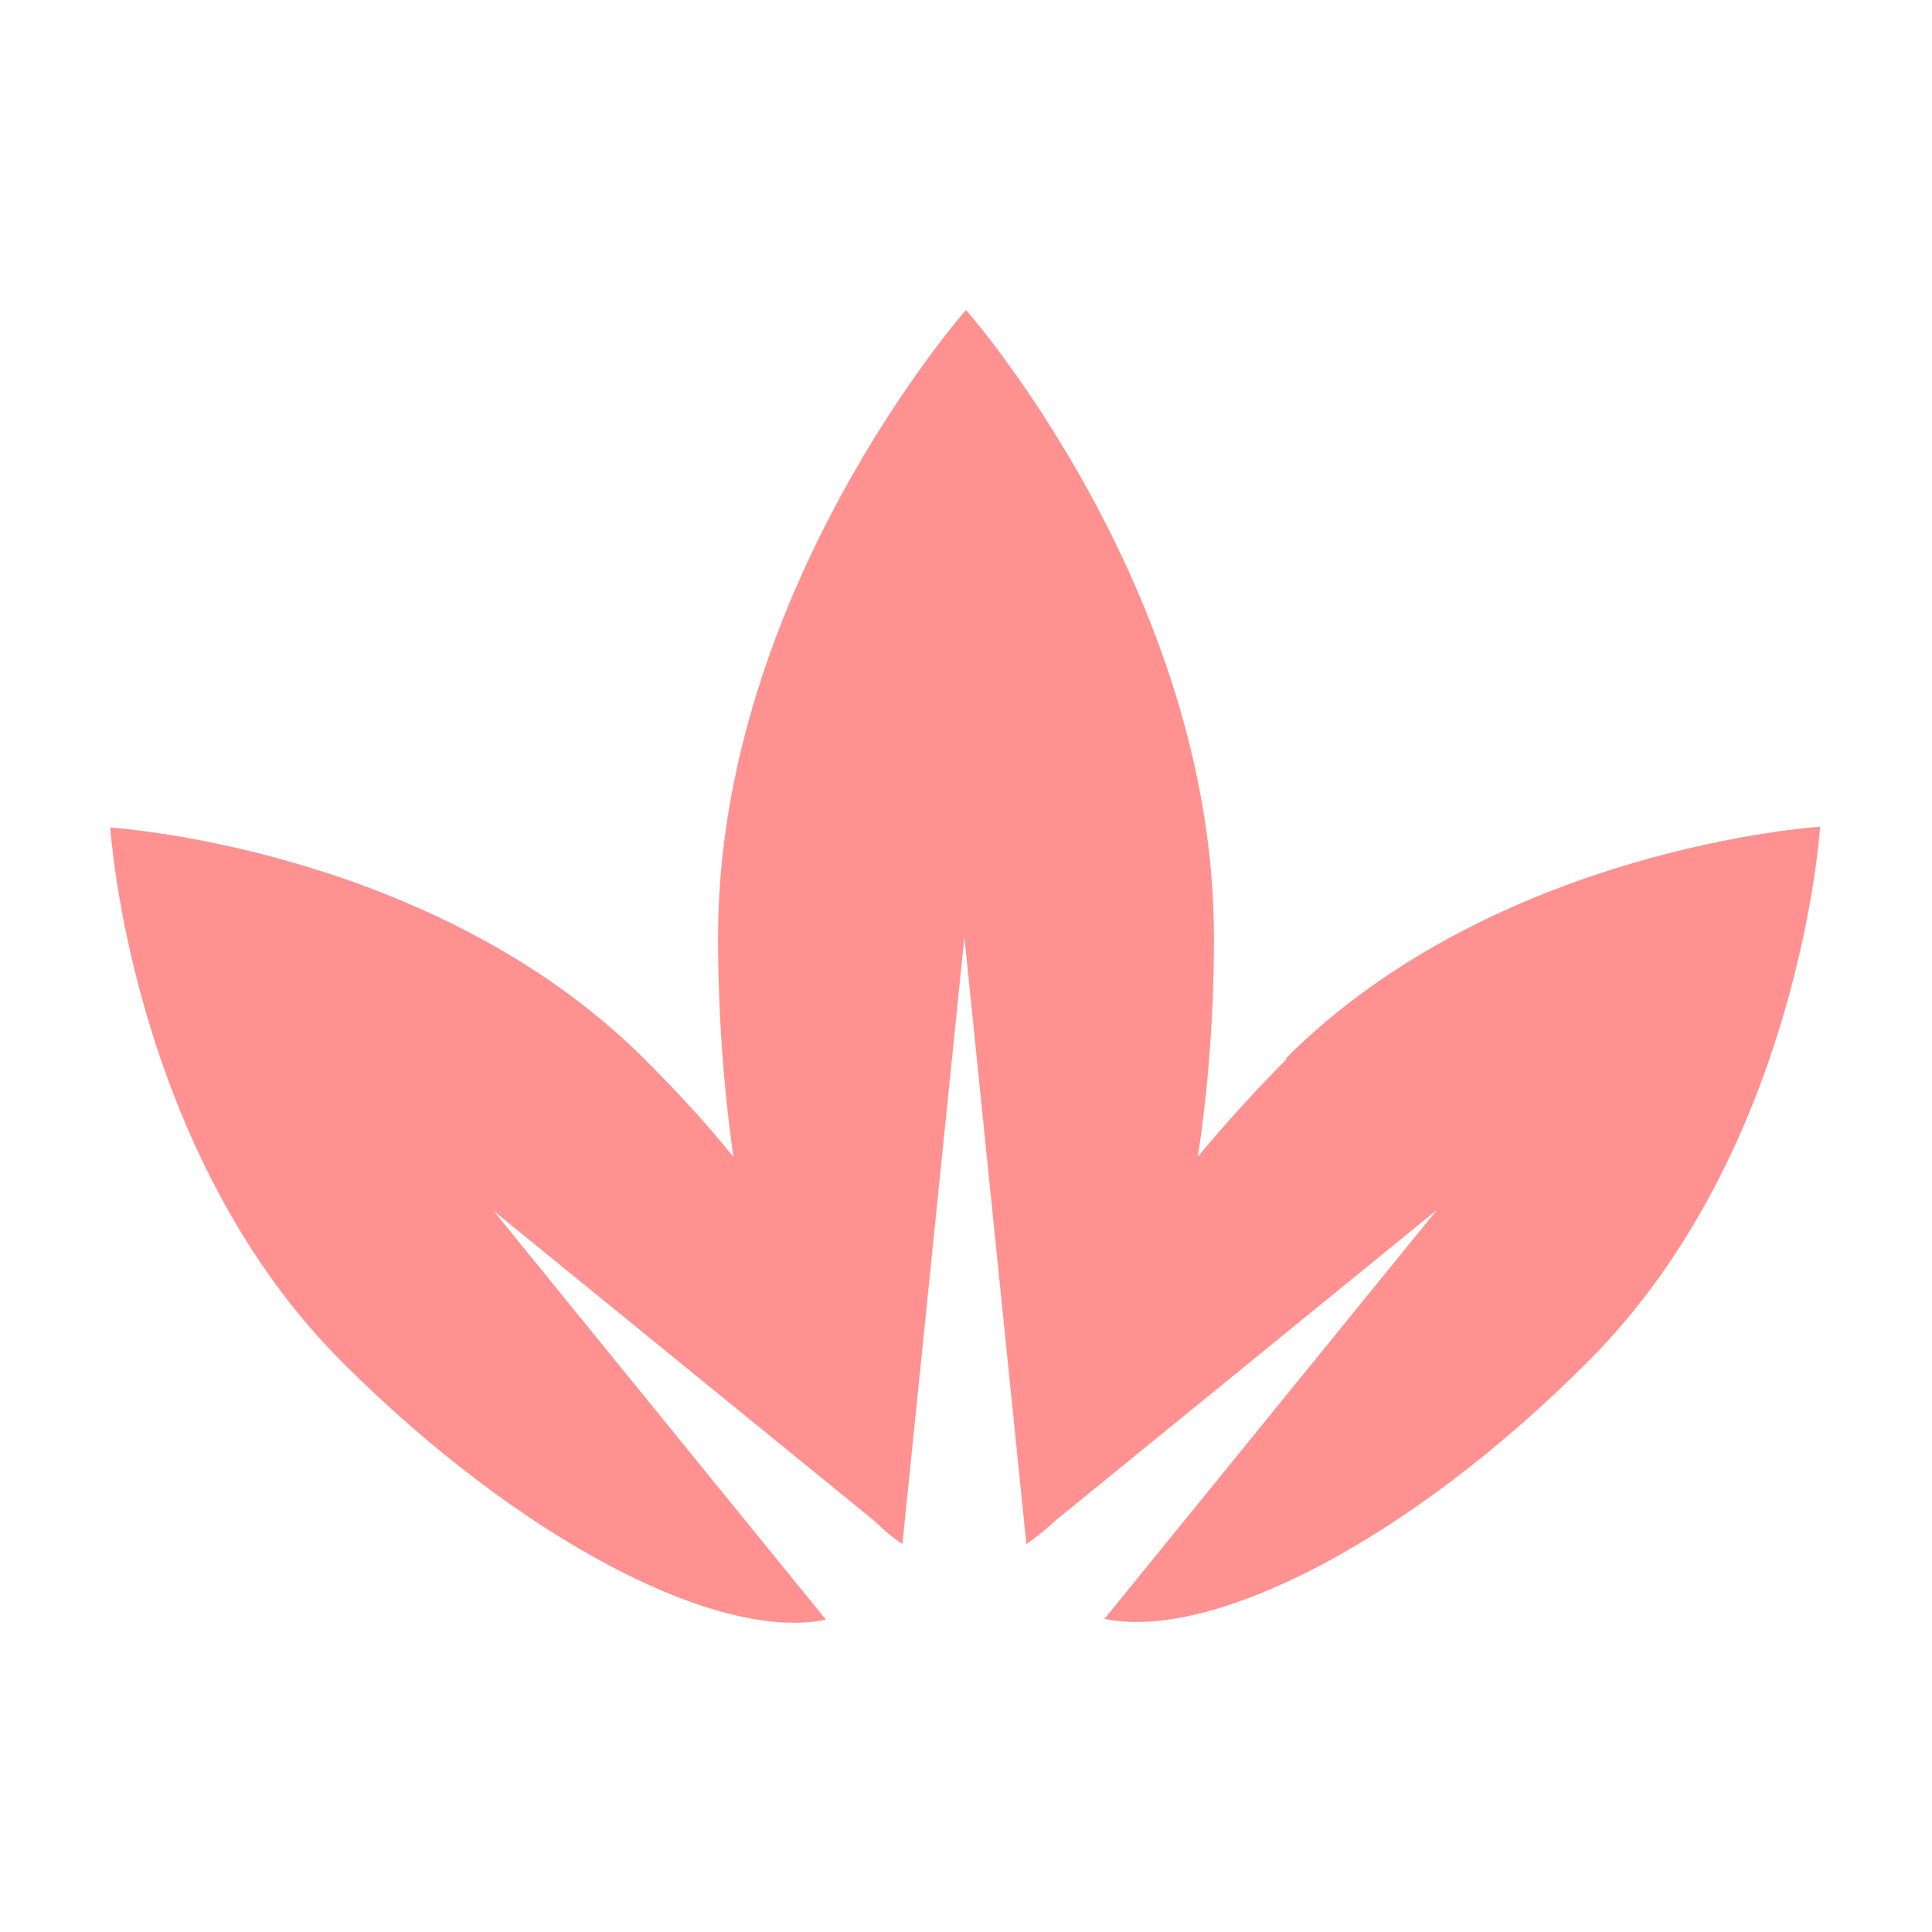 <svg viewBox="0 0 24 24" xmlns="http://www.w3.org/2000/svg"><path d="m15.99 13.15c-.4.4-.77.81-1.11 1.22.13-.85.2-1.77.2-2.73 0-4.3-3.08-7.79-3.08-7.79s-3.08 3.49-3.08 7.79c0 .96.07 1.88.19 2.73-.33-.41-.7-.81-1.1-1.21-2.63-2.63-6.64-2.88-6.64-2.88s.25 4.01 2.88 6.64c2.21 2.21 4.67 3.48 6.01 3.2l-4.13-5.08 4.74 3.86c.11.11.23.21.34.28l.77-7.54.77 7.54c.12-.08.24-.18.36-.29l4.74-3.86-4.13 5.08c1.34.28 3.8-.98 6.01-3.2 2.63-2.63 2.88-6.64 2.88-6.64s-4.01.25-6.64 2.88z" fill="#ff9191"/></svg>